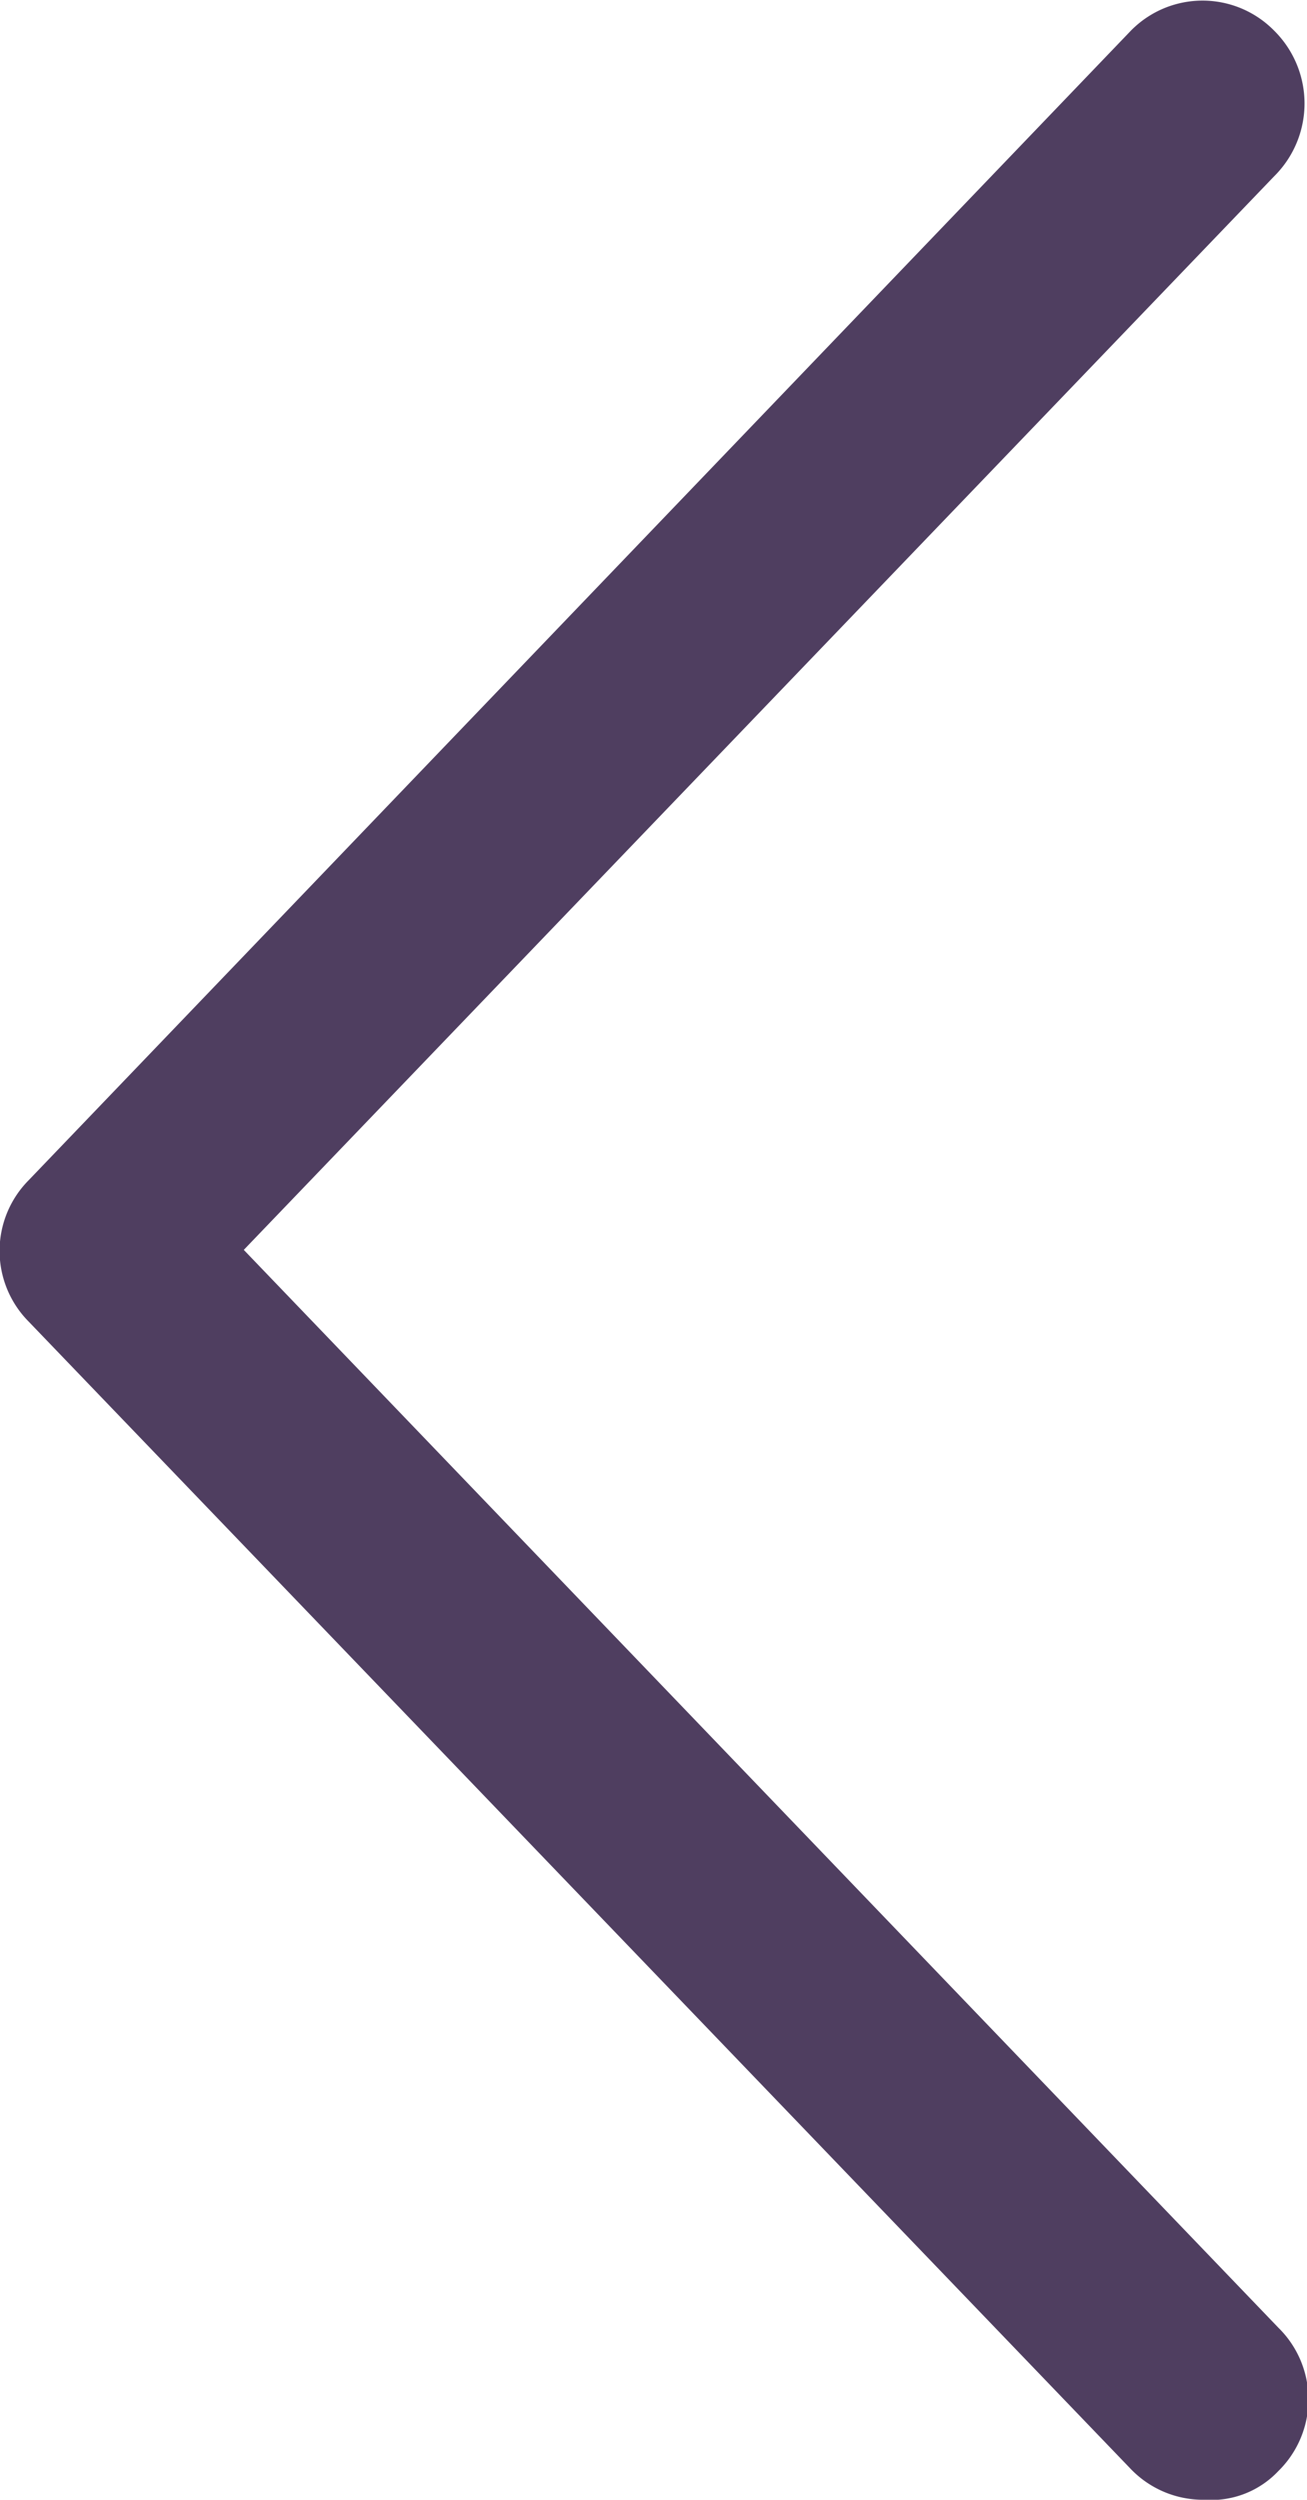 <svg xmlns="http://www.w3.org/2000/svg" viewBox="0 0 6.38 12.2"><defs><style>.cls-1{fill:#4f3e60;}</style></defs><g id="Layer_2" data-name="Layer 2"><g id="Layer_1-2" data-name="Layer 1"><path class="cls-1" d="M5.88,12.2a.49.49,0,0,1-.36-.15L.14,6.45a.49.49,0,0,1,0-.69L5.52.15a.49.49,0,0,1,.7,0,.5.5,0,0,1,0,.71L1.19,6.1l5.05,5.26a.49.49,0,0,1,0,.7A.45.45,0,0,1,5.88,12.2Z"/></g></g></svg>